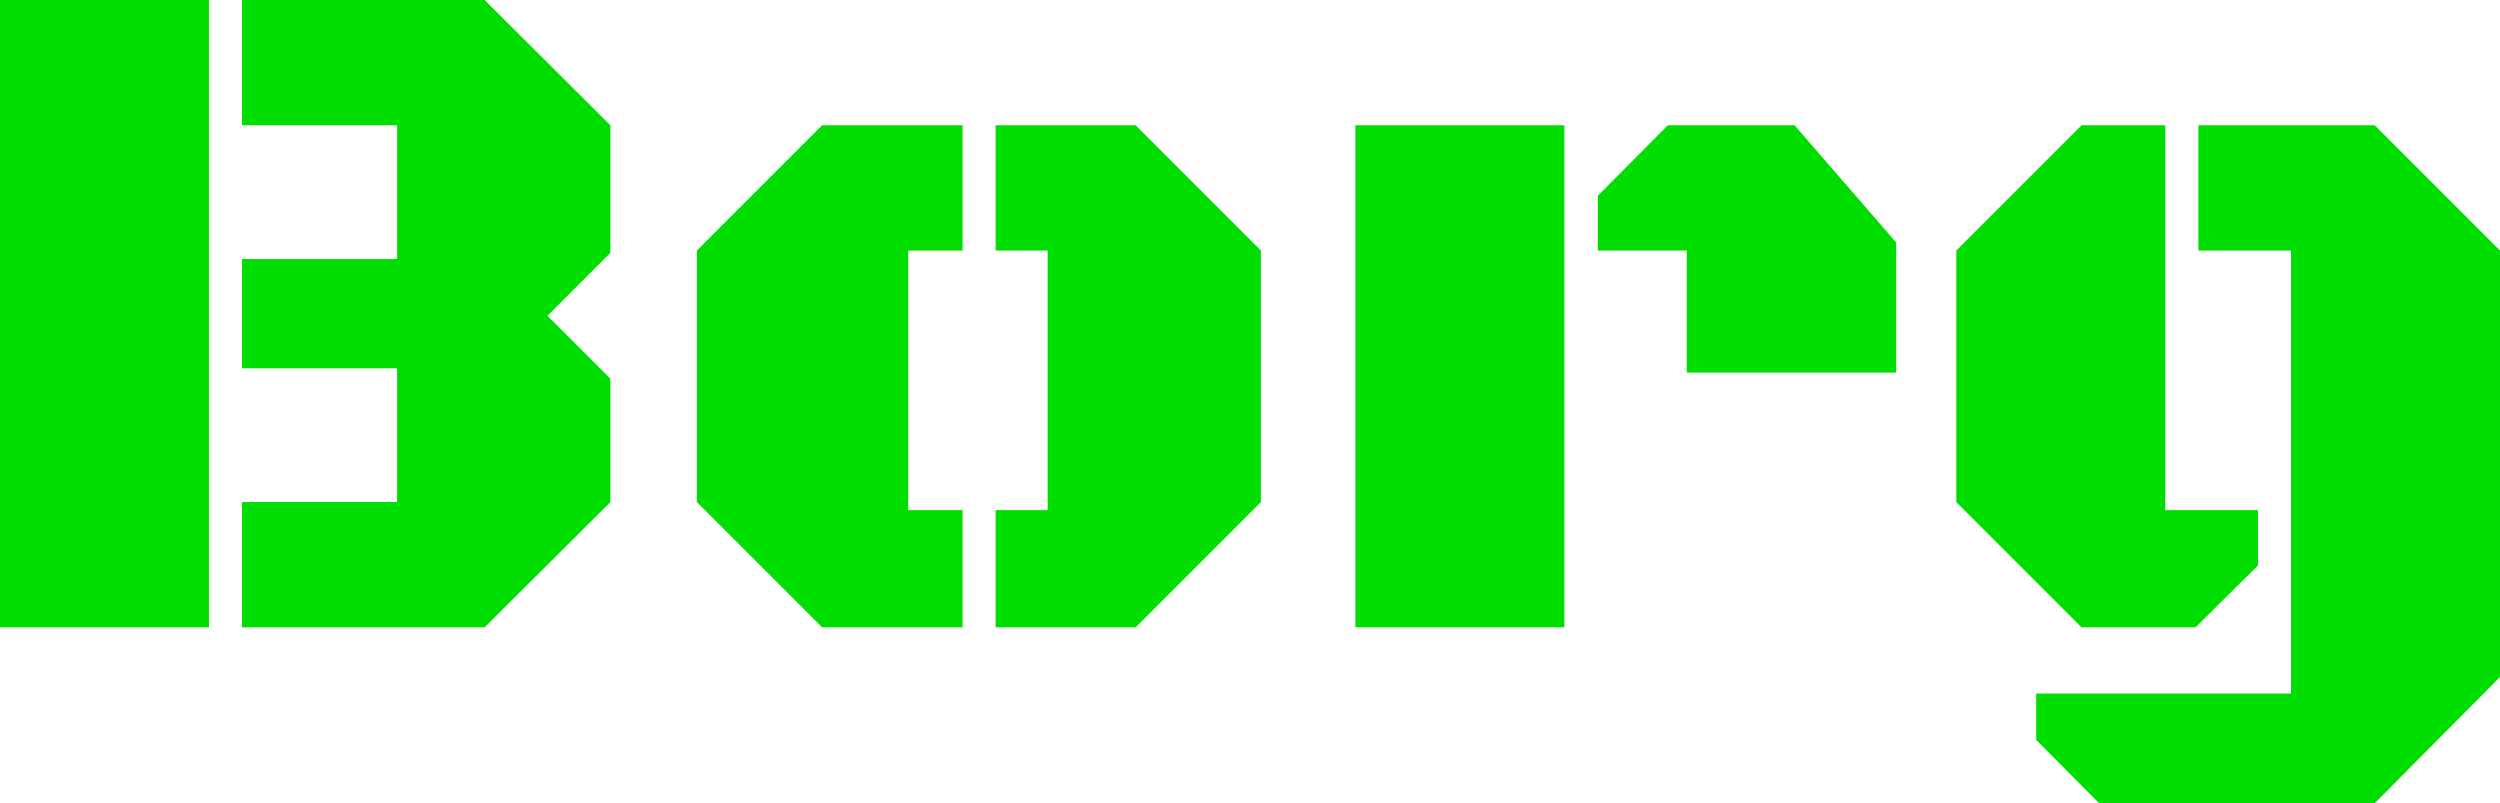 <svg fill="#00dd00" version="1.1" viewBox="0 0 1000 321.29" xmlns="http://www.w3.org/2000/svg"><path d="m158.85 50.112h-62.025v-50.112h97.011l50.301 50.112v51.056l-25.151 25.151 25.151 25.151v49.357l-50.301 50.112h-97.011v-50.112h62.025v-53.518h-62.025v-43.682h62.025zm-158.85-50.112h83.585v250.94h-83.585zm504.35 200.83-50.112 50.112h-55.976v-46.899h20.801v-103.82h-20.801v-50.112h55.976l50.112 50.112zm-141.07 3.213h21.748v46.899h-56.165l-50.112-50.112v-100.6l50.112-50.112h56.165v50.112h-21.745zm311.43-103.82h-35.553v-21.937l27.986-28.175h50.679l40.658 46.899v52.004h-83.77zm-132.56 150.71v-200.83h83.585v200.83zm374.26-150.71h-37.063v-50.112h70.536l50.112 50.112v170.57l-50.112 50.49h-110.25l-25.151-25.339v-18.532h101.93zm-13.238 103.82v22.126l-24.962 24.773h-45.574l-50.112-50.112v-100.6l50.112-50.112h33.472v153.93z" stroke-width="3.631"/></svg>
